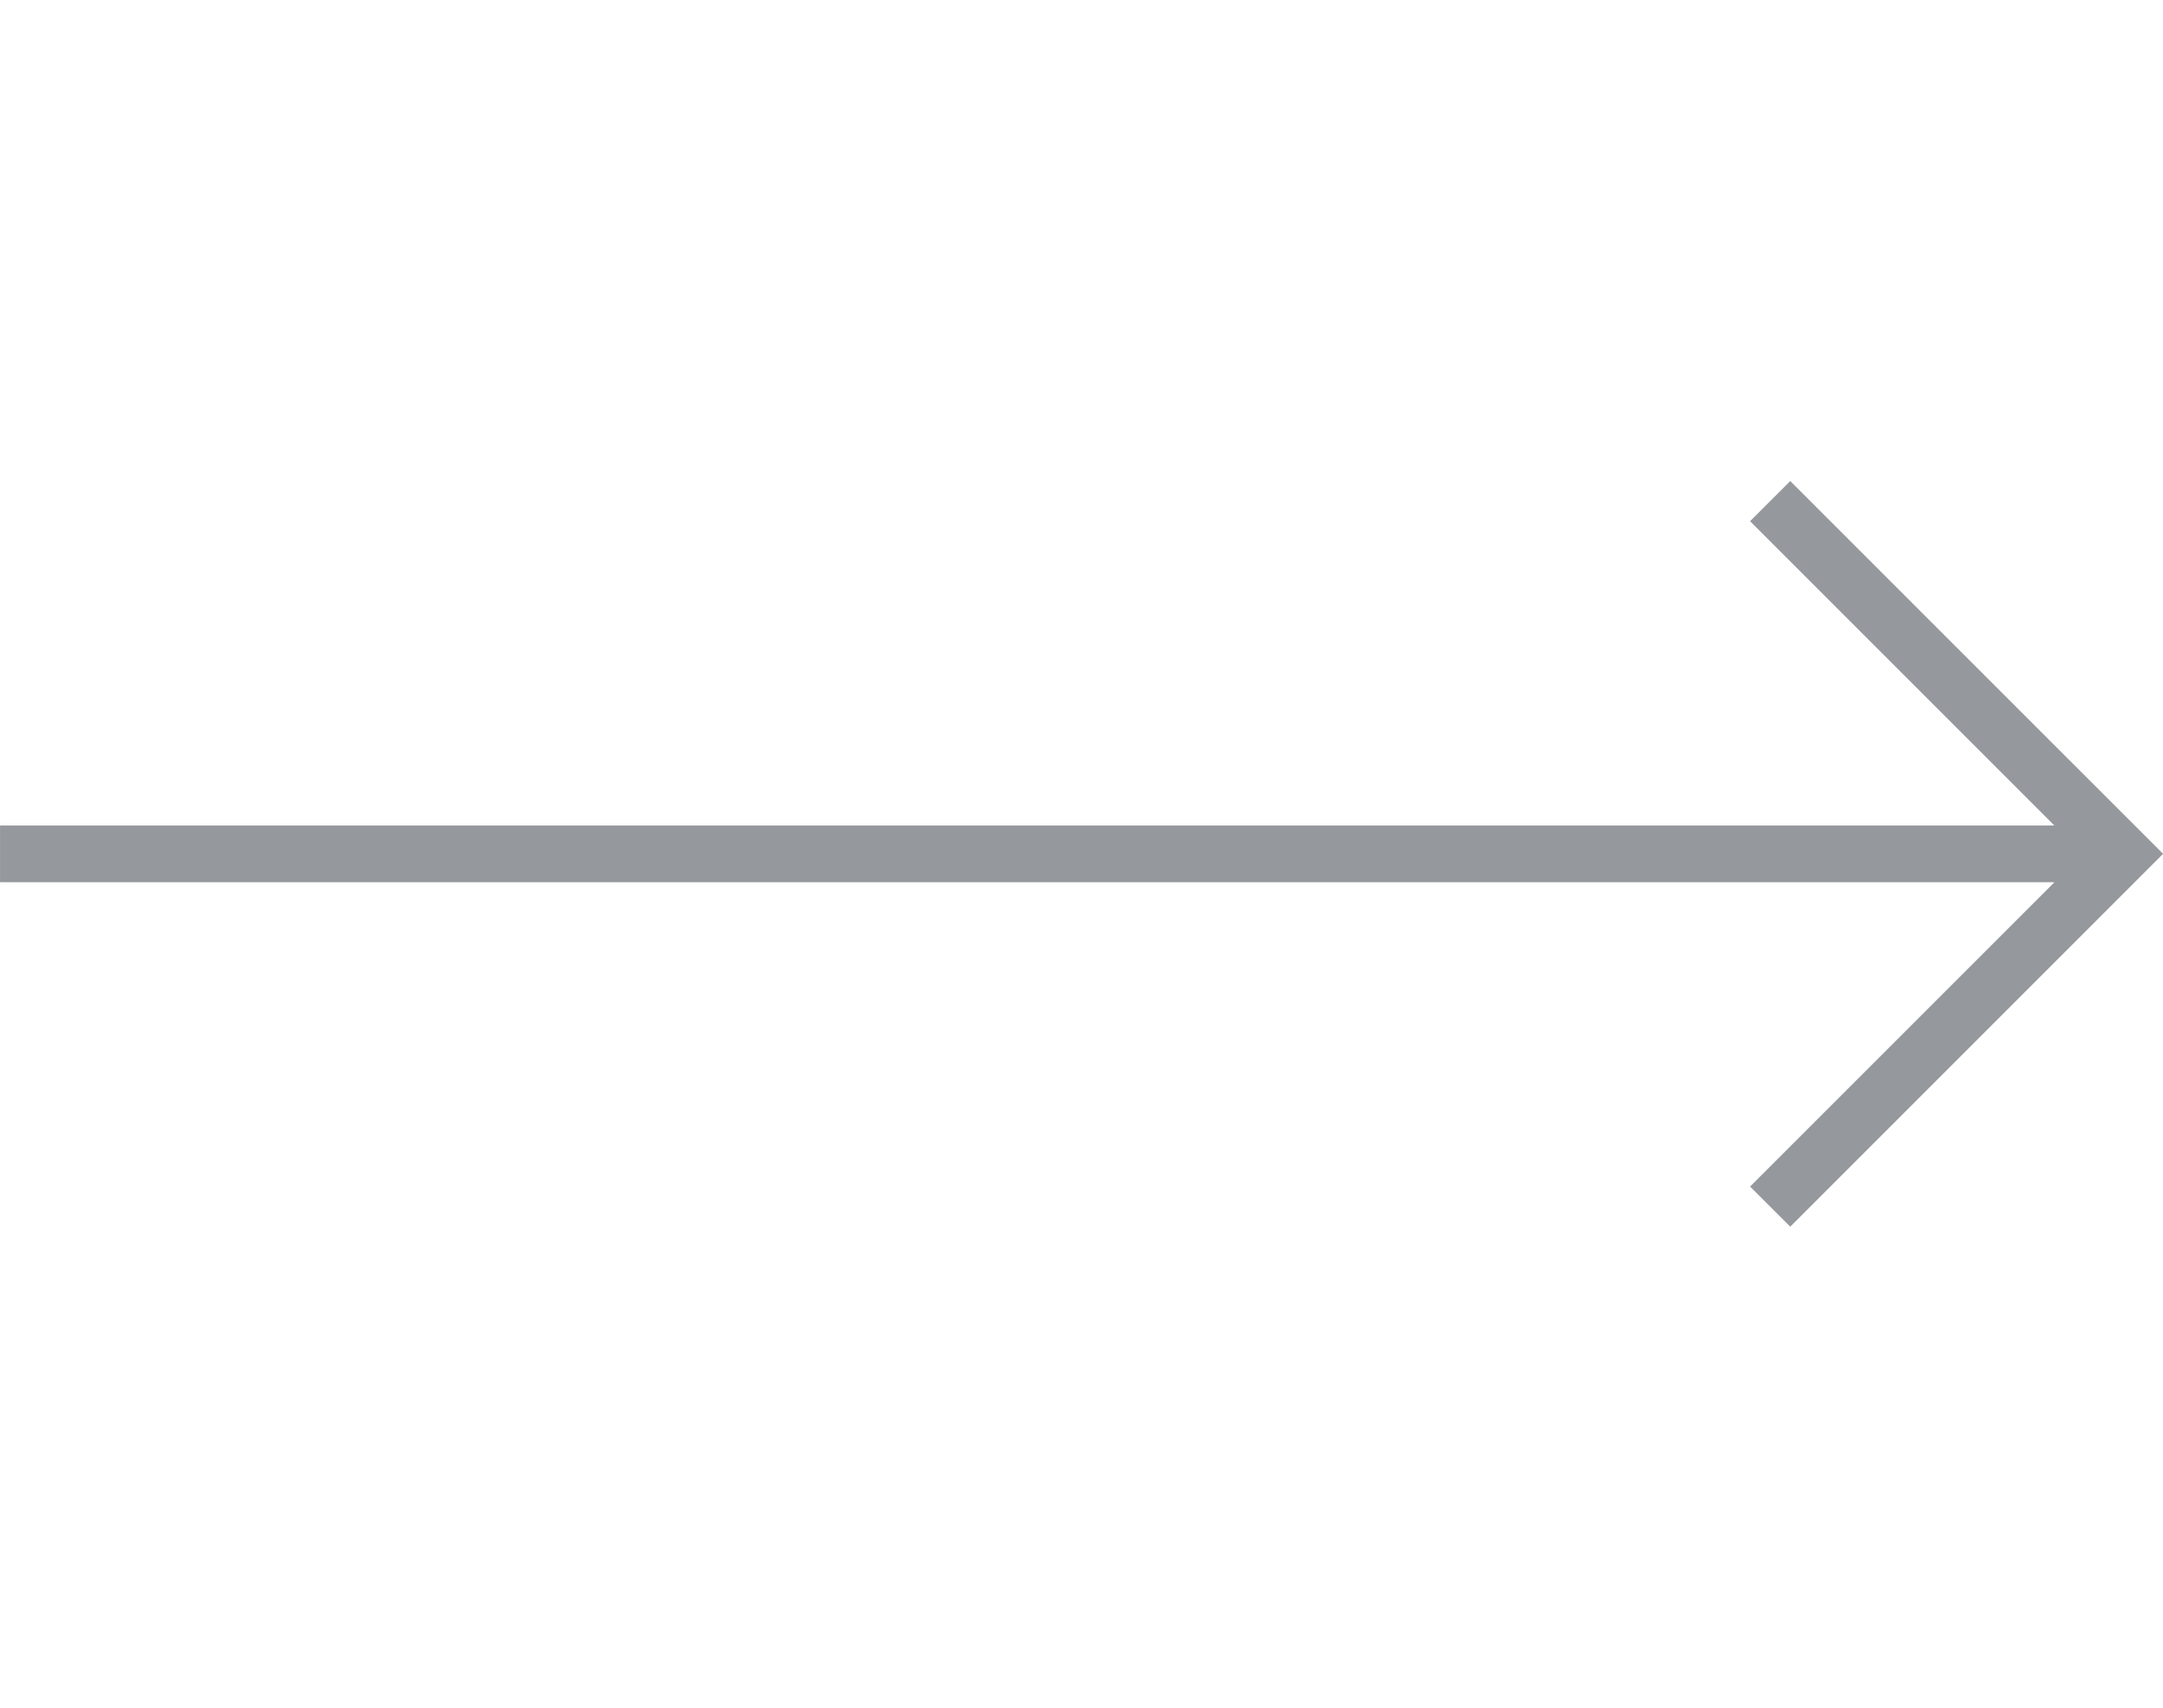 <svg xmlns="http://www.w3.org/2000/svg" width="38" height="30" viewBox="0 0 38 30.001" shape-rendering="geometricPrecision" text-rendering="geometricPrecision" image-rendering="optimizeQuality" fill-rule="evenodd" clip-rule="evenodd"><path fill="#95989c" d="M38.002 15l-6.55-6.549-.706.705 5.346 5.346H0v.996h36.094l-5.348 5.347.706.705z"/></svg>